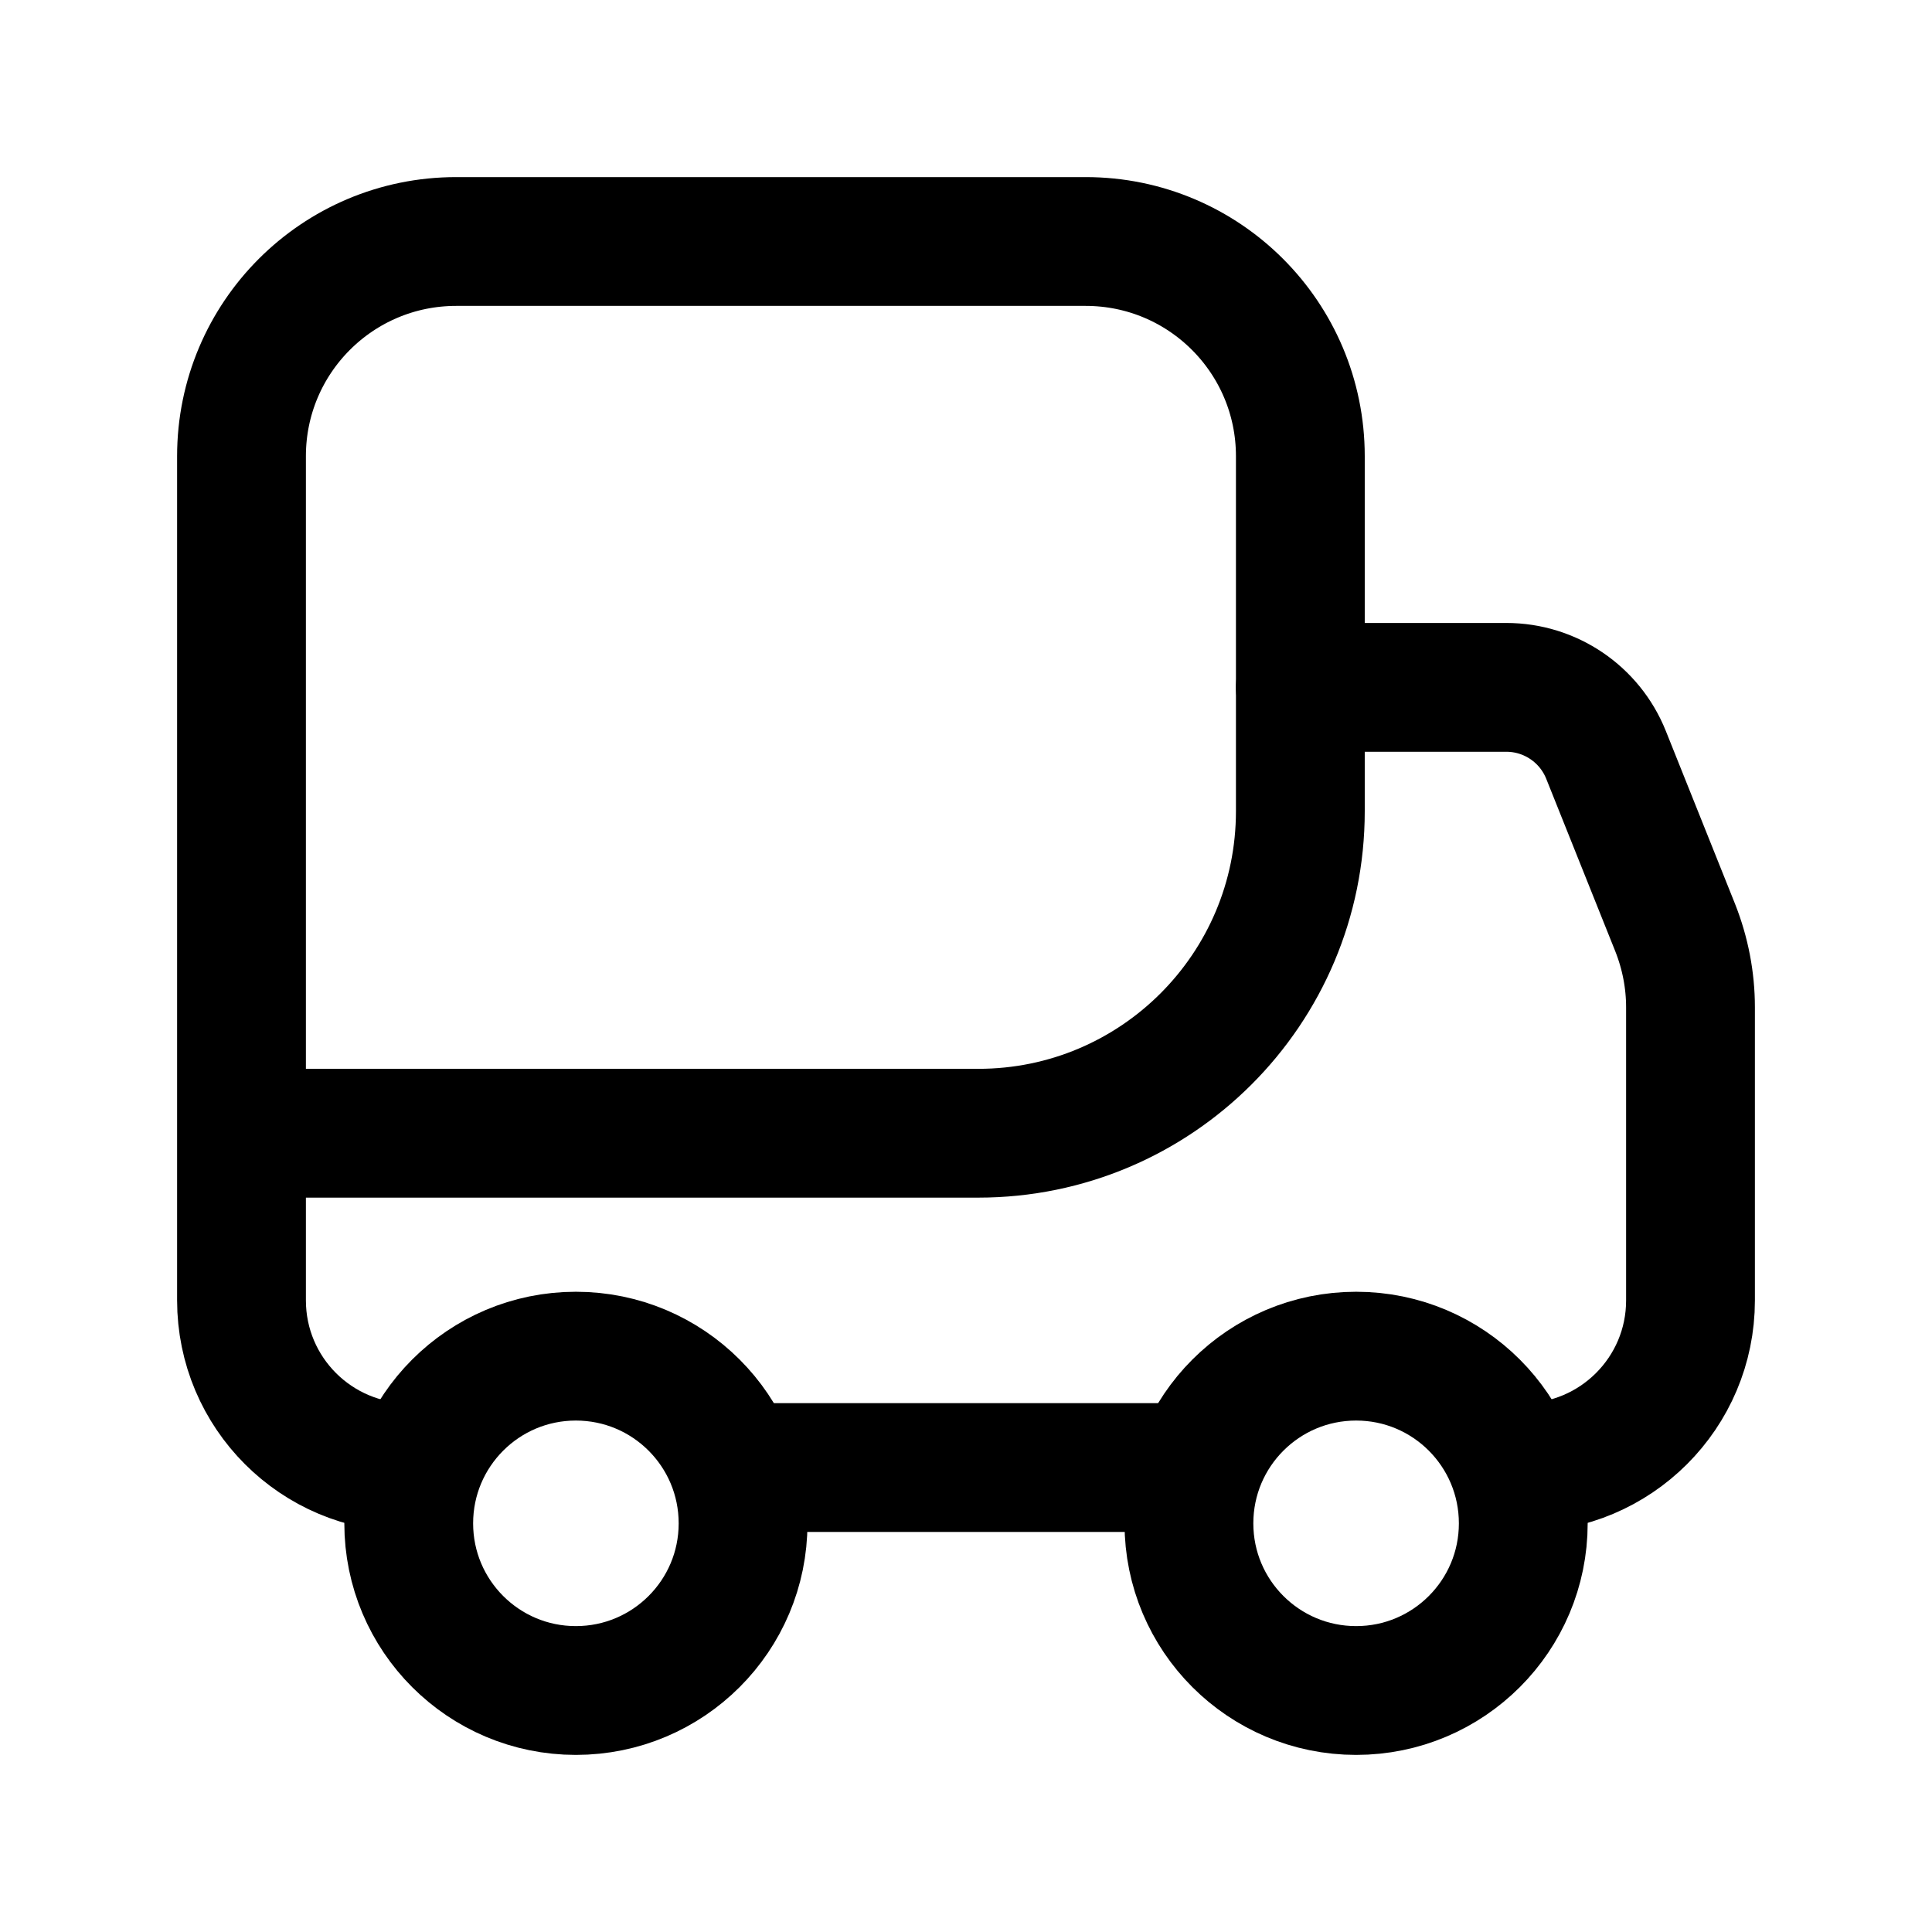 <svg width="18" height="18" viewBox="0 0 18 18" fill="none" xmlns="http://www.w3.org/2000/svg">
  <path fill-rule="evenodd" clip-rule="evenodd" d="M5.365 15.75C6.226 15.75 6.923 15.053 6.923 14.193C6.923 13.332 6.226 12.635 5.365 12.635C4.505 12.635 3.808 13.332 3.808 14.193C3.808 15.053 4.505 15.75 5.365 15.75Z" stroke="currentColor" stroke-width="1.2" stroke-linecap="round" />
  <path fill-rule="evenodd" clip-rule="evenodd" d="M12.635 15.75C13.495 15.75 14.192 15.053 14.192 14.193C14.192 13.332 13.495 12.635 12.635 12.635C11.774 12.635 11.077 13.332 11.077 14.193C11.077 15.053 11.774 15.75 12.635 15.75Z" stroke="currentColor" stroke-width="1.2" stroke-linecap="round" />
  <path d="M12.115 6.404H14.034C14.443 6.404 14.811 6.653 14.963 7.033L15.607 8.642C15.701 8.879 15.75 9.131 15.75 9.385V12.116C15.75 12.976 15.052 13.673 14.192 13.673V13.673" stroke="currentColor" stroke-width="1.2" stroke-linecap="round" />
  <path d="M2.25 10.558V4.25C2.25 3.145 3.145 2.25 4.25 2.25H10.115C11.22 2.25 12.115 3.145 12.115 4.25V7.558C12.115 9.215 10.772 10.558 9.115 10.558H2.25ZM2.25 10.558V12.115C2.25 12.976 2.947 13.673 3.808 13.673V13.673" stroke="currentColor" stroke-width="1.2" stroke-linecap="round" />
  <path d="M6.923 13.673H11.077" stroke="currentColor" stroke-width="1.2" stroke-linecap="round" />
</svg>
